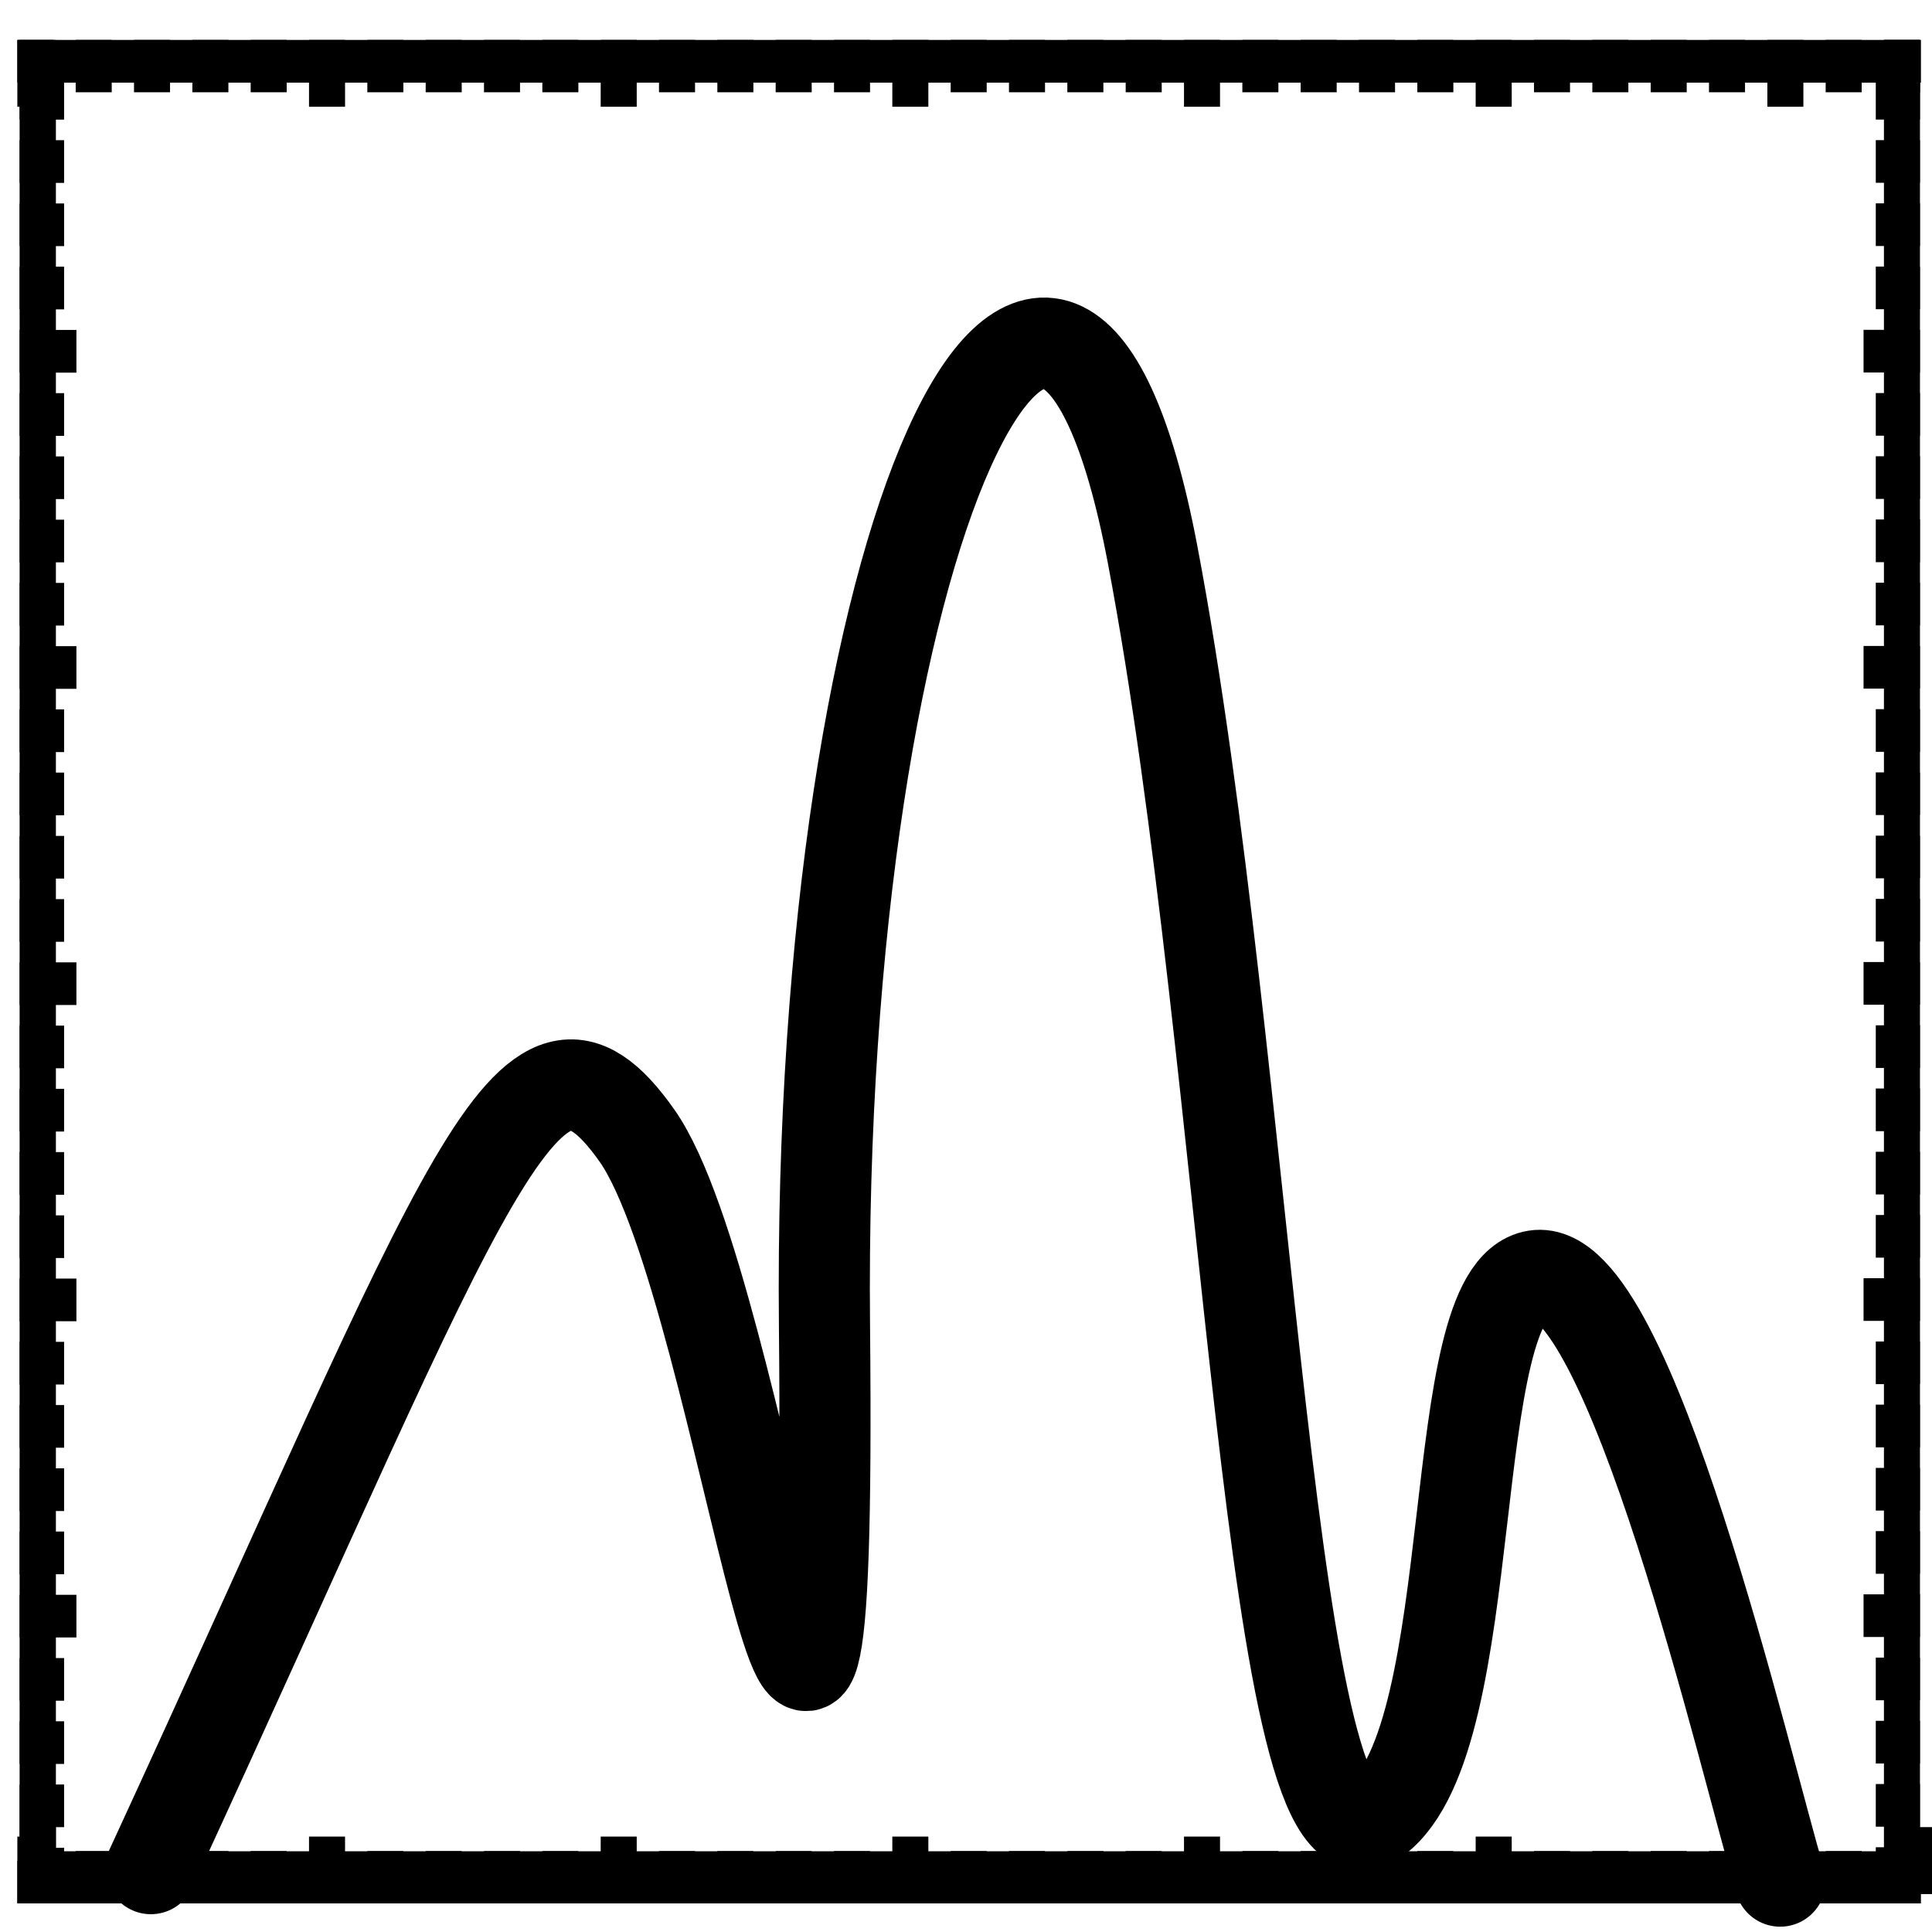 <svg class="feather feather-zap" width="24" height="24" fill="none" stroke="currentColor" stroke-linecap="round" stroke-linejoin="round" stroke-width="2" version="1.1" viewBox="0 0 24 24" xmlns="http://www.w3.org/2000/svg">
 <defs>
  <clipPath id="clipPath1542">
   <path d="m0-1.333h745v632h-745z" clip-rule="evenodd"/>
  </clipPath>
  <clipPath id="clipPath1460">
   <path d="m0-1.333h745v632h-745z" clip-rule="evenodd"/>
  </clipPath>
  <clipPath id="clipPath1460-9">
   <path d="m0-1.333h745v632h-745z" clip-rule="evenodd"/>
  </clipPath>
 </defs>
 <g stroke-miterlimit="4.208">
  <g transform="matrix(.051 0 0 .06 -3.917 -2.058)" fill="none" stroke="#000" stroke-linecap="square" stroke-linejoin="bevel" stroke-width="8.836">
   <path d="m86 422h458"/>
   <path d="m86 422v-5"/>
   <path d="m544 422v-5"/>
  </g>
  <g transform="matrix(.051 0 0 .06 -3.917 -2.058)" fill="none" stroke="#000" stroke-linecap="square" stroke-linejoin="bevel" stroke-width="8.836">
   <path d="m86 422v-375"/>
   <path d="m86 368.9h5"/>
   <path d="m86 303.43h5"/>
   <path d="m86 237.96h5"/>
   <path d="m86 172.5h5"/>
   <path d="m86 107.03h5"/>
   <path d="m86 421.28h2"/>
   <path d="m86 408.18h2"/>
   <path d="m86 395.09h2"/>
   <path d="m86 382h2"/>
   <path d="m86 355.81h2"/>
   <path d="m86 342.72h2"/>
   <path d="m86 329.62h2"/>
   <path d="m86 316.53h2"/>
   <path d="m86 290.34h2"/>
   <path d="m86 277.25h2"/>
   <path d="m86 264.15h2"/>
   <path d="m86 251.06h2"/>
   <path d="m86 224.87h2"/>
   <path d="m86 211.78h2"/>
   <path d="m86 198.68h2"/>
   <path d="m86 185.59h2"/>
   <path d="m86 159.4h2"/>
   <path d="m86 146.31h2"/>
   <path d="m86 133.21h2"/>
   <path d="m86 120.12h2"/>
   <path d="m86 93.932h2"/>
   <path d="m86 80.838h2"/>
   <path d="m86 67.744h2"/>
   <path d="m86 54.65h2"/>
  </g>
  <g stroke-width="11.779">
   <g transform="matrix(.038 0 0 .045 -3.917 -2.058)">
    <g clip-path="url(#clipPath1460)" stroke-miterlimit="4.208" stroke-width="11.779">
     <g transform="scale(1.333 1.333)" fill="none" stroke="#000" stroke-linecap="square" stroke-linejoin="bevel" stroke-miterlimit="4.208" stroke-width="8.836">
      <path d="m86 47h458"/>
      <path d="m86 47v5"/>
      <path d="m157.53 47v5"/>
      <path d="m229.06 47v5"/>
      <path d="m300.58 47v5"/>
      <path d="m372.11 47v5"/>
      <path d="m443.64 47v5"/>
      <path d="m515.17 47v5"/>
      <path d="m100.31 47v2"/>
      <path d="m114.61 47v2"/>
      <path d="m128.92 47v2"/>
      <path d="m143.22 47v2"/>
      <path d="m171.83 47v2"/>
      <path d="m186.14 47v2"/>
      <path d="m200.44 47v2"/>
      <path d="m214.75 47v2"/>
      <path d="m243.36 47v2"/>
      <path d="m257.67 47v2"/>
      <path d="m271.97 47v2"/>
      <path d="m286.28 47v2"/>
      <path d="m314.89 47v2"/>
      <path d="m329.19 47v2"/>
      <path d="m343.5 47v2"/>
      <path d="m357.81 47v2"/>
      <path d="m386.42 47v2"/>
      <path d="m400.72 47v2"/>
      <path d="m415.03 47v2"/>
      <path d="m429.33 47v2"/>
      <path d="m457.94 47v2"/>
      <path d="m472.25 47v2"/>
      <path d="m486.56 47v2"/>
      <path d="m500.86 47v2"/>
      <path d="m529.47 47v2"/>
      <path d="m543.78 47v2"/>
     </g>
    </g>
   </g>
   <g transform="matrix(.038 0 0 .045 -3.929 -2.058)">
    <g clip-path="url(#clipPath1542)" stroke-miterlimit="4.208" stroke-width="11.779">
     <g transform="scale(1.333 1.333)" fill="none" stroke="#000" stroke-linecap="square" stroke-linejoin="bevel" stroke-miterlimit="4.208" stroke-width="8.836">
      <path d="m544 422v-375"/>
      <path d="m544 368.9h-5"/>
      <path d="m544 303.43h-5"/>
      <path d="m544 237.96h-5"/>
      <path d="m544 172.5h-5"/>
      <path d="m544 107.03h-5"/>
      <path d="m544 421.28h-2"/>
      <path d="m544 408.18h-2"/>
      <path d="m544 395.09h-2"/>
      <path d="m544 382h-2"/>
      <path d="m544 355.81h-2"/>
      <path d="m544 342.72h-2"/>
      <path d="m544 329.62h-2"/>
      <path d="m544 316.53h-2"/>
      <path d="m544 290.34h-2"/>
      <path d="m544 277.25h-2"/>
      <path d="m544 264.15h-2"/>
      <path d="m544 251.06h-2"/>
      <path d="m544 224.87h-2"/>
      <path d="m544 211.78h-2"/>
      <path d="m544 198.68h-2"/>
      <path d="m544 185.59h-2"/>
      <path d="m544 159.4h-2"/>
      <path d="m544 146.31h-2"/>
      <path d="m544 133.21h-2"/>
      <path d="m544 120.12h-2"/>
      <path d="m544 93.932h-2"/>
      <path d="m544 80.838h-2"/>
      <path d="m544 67.744h-2"/>
      <path d="m544 54.65h-2"/>
     </g>
    </g>
   </g>
   <g transform="matrix(.038 0 0 -.045 -3.917 26.199)">
    <g clip-path="url(#clipPath1460-9)" stroke-miterlimit="4.208" stroke-width="11.779">
     <g transform="scale(1.333 1.333)" fill="none" stroke="#000" stroke-linecap="square" stroke-linejoin="bevel" stroke-miterlimit="4.208" stroke-width="8.836">
      <path d="m86 47h458"/>
      <path d="m86 47v5"/>
      <path d="m157.53 47v5"/>
      <path d="m229.06 47v5"/>
      <path d="m300.58 47v5"/>
      <path d="m372.11 47v5"/>
      <path d="m443.64 47v5"/>
      <path d="m515.17 47v5"/>
      <path d="m100.31 47v2"/>
      <path d="m114.61 47v2"/>
      <path d="m128.92 47v2"/>
      <path d="m143.22 47v2"/>
      <path d="m171.83 47v2"/>
      <path d="m186.14 47v2"/>
      <path d="m200.44 47v2"/>
      <path d="m214.75 47v2"/>
      <path d="m243.36 47v2"/>
      <path d="m257.67 47v2"/>
      <path d="m271.97 47v2"/>
      <path d="m286.28 47v2"/>
      <path d="m314.89 47v2"/>
      <path d="m329.19 47v2"/>
      <path d="m343.5 47v2"/>
      <path d="m357.81 47v2"/>
      <path d="m386.42 47v2"/>
      <path d="m400.72 47v2"/>
      <path d="m415.03 47v2"/>
      <path d="m429.33 47v2"/>
      <path d="m457.94 47v2"/>
      <path d="m472.25 47v2"/>
      <path d="m486.56 47v2"/>
      <path d="m500.86 47v2"/>
      <path d="m529.47 47v2"/>
      <path d="m543.78 47v2"/>
     </g>
    </g>
   </g>
  </g>
 </g>
 <path d="m1.874 23.213c3.999-8.672 4.679-11.035 6.038-9.107 1.359 1.927 2.427 12.249 2.33 2.363-.097-9.886 2.864-15.979 4.077-9.575 1.214 6.404 1.441 16.723 2.784 15.698s.808-6.558 1.973-6.745c1.165-.187 2.616 6.123 3.038 7.521" fill="none" stroke="#000" stroke-linecap="butt" stroke-linejoin="miter" stroke-width="1.132px"/>
</svg>
